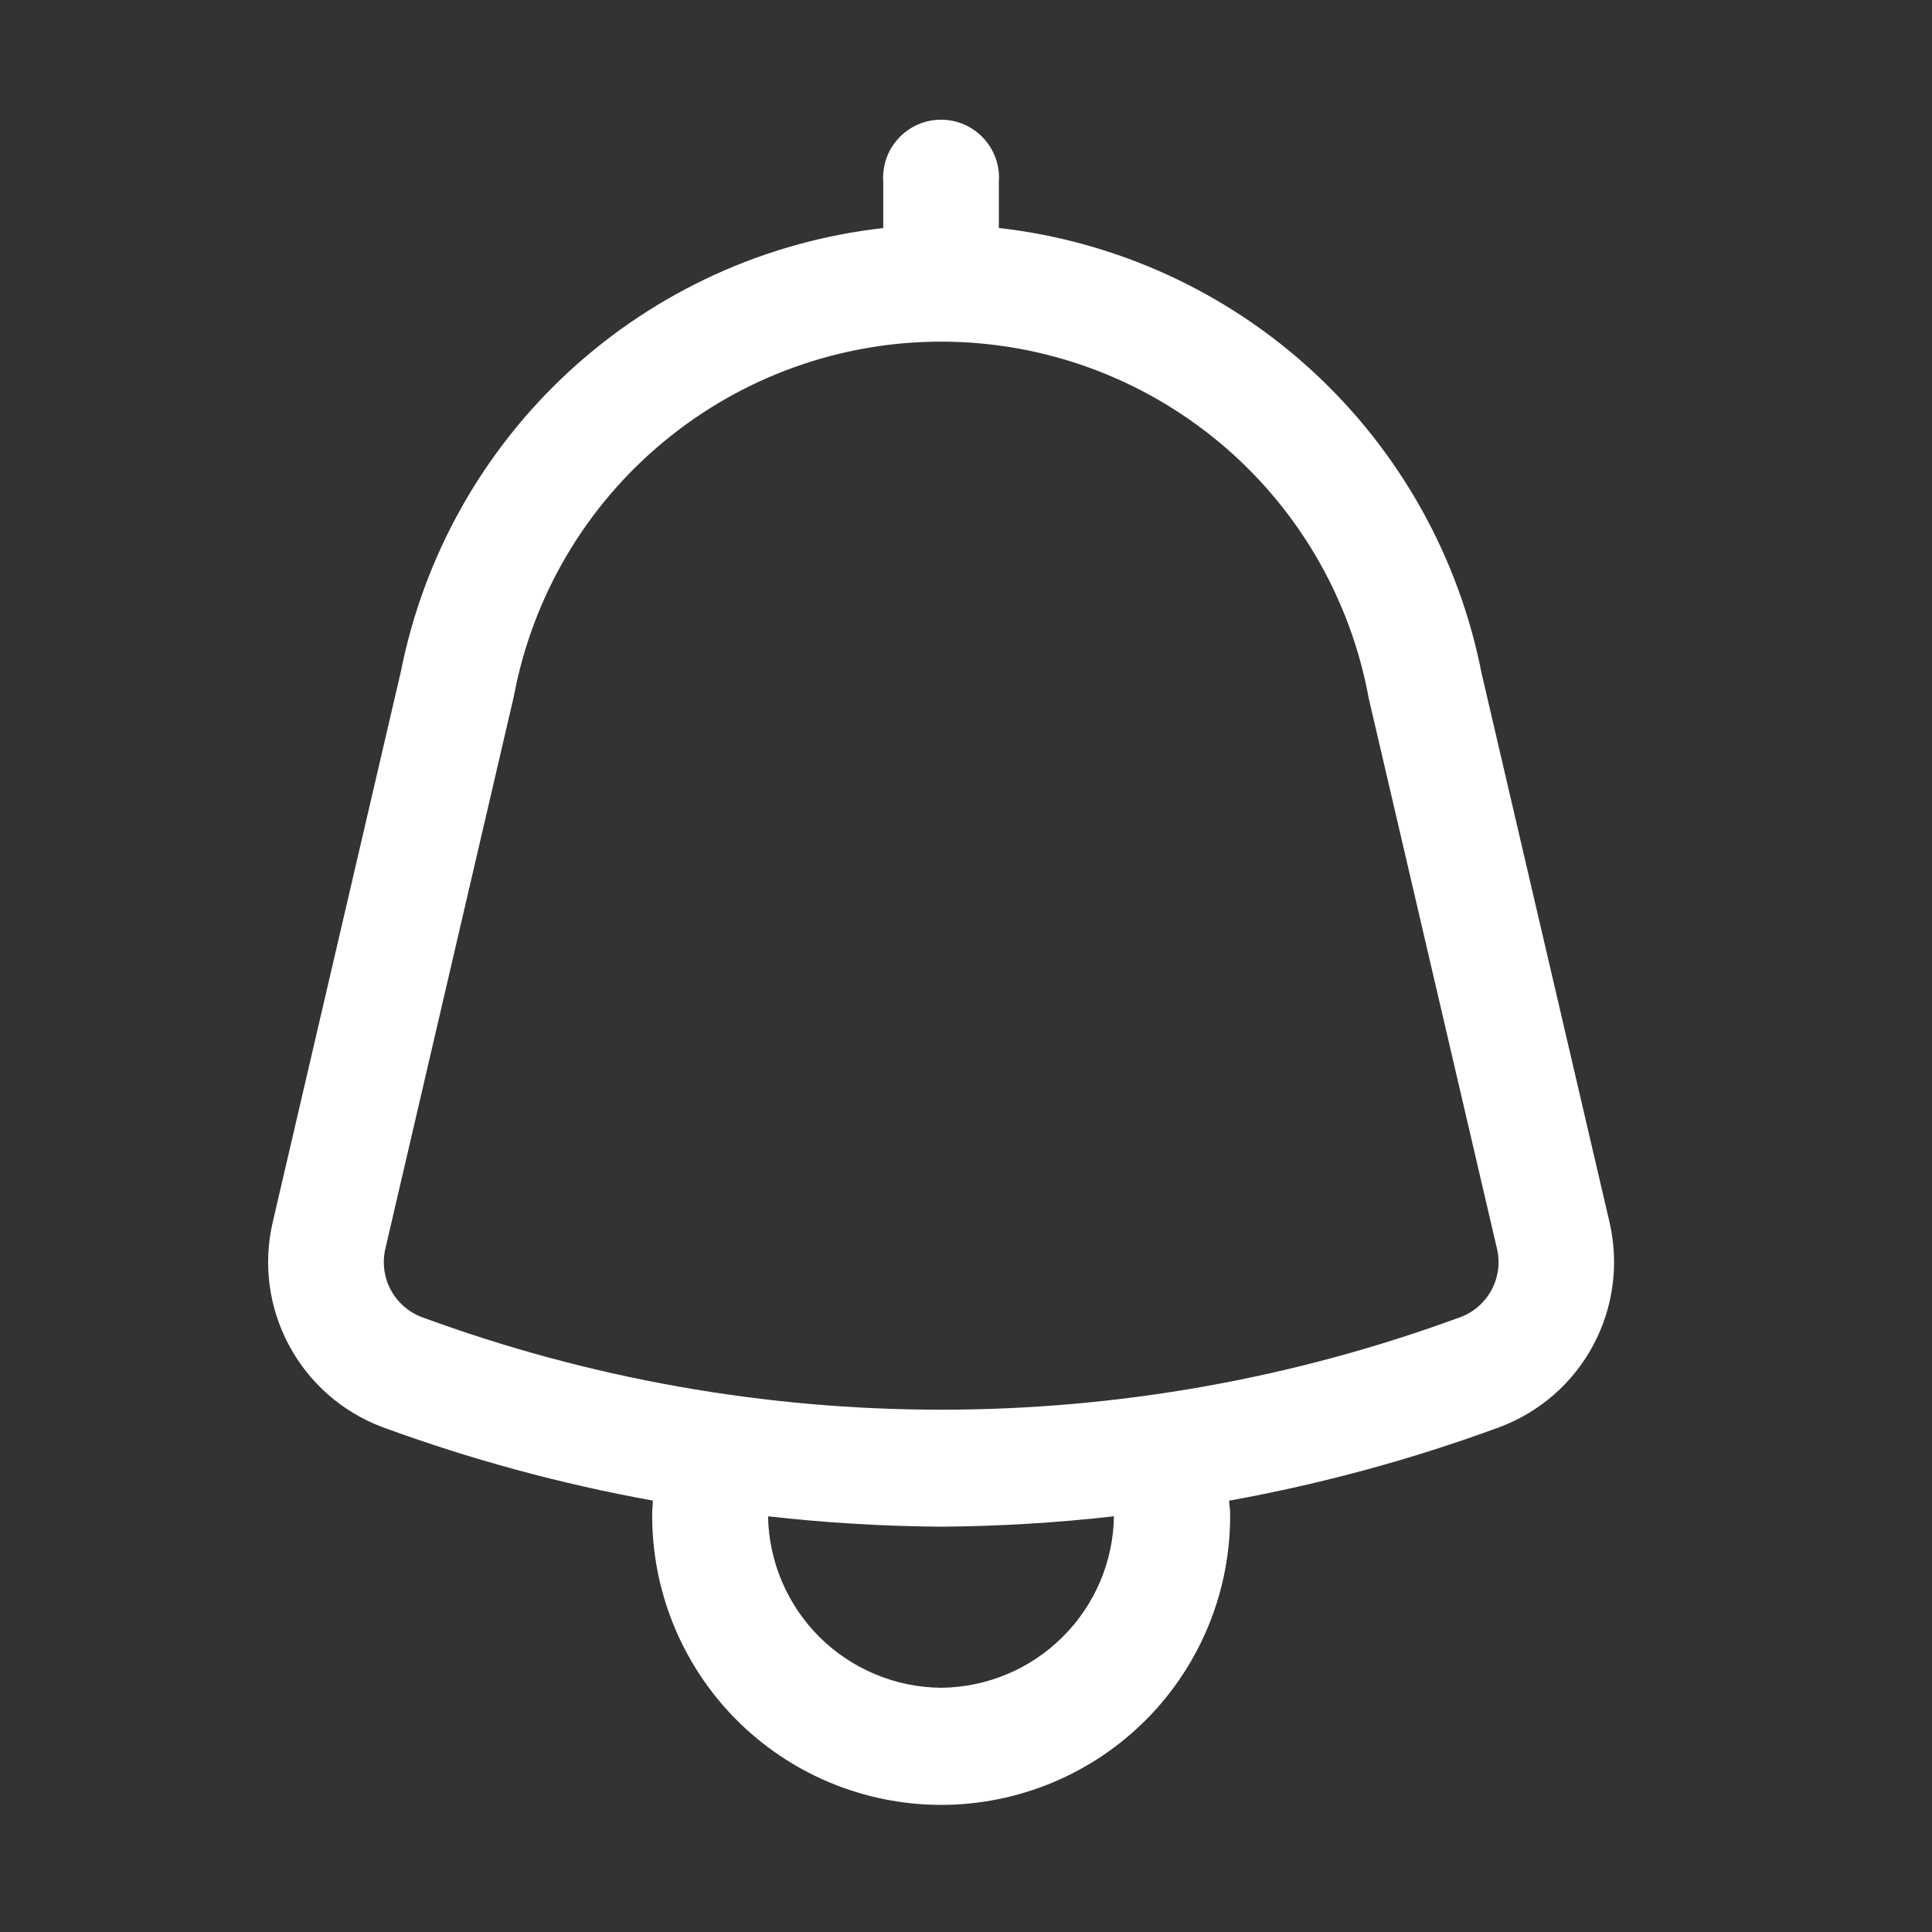 <svg width="24" height="24" viewBox="0 0 24 24" fill="none" xmlns="http://www.w3.org/2000/svg">
<rect x="0" y="0" width="24" height="24" fill="#333333" stroke="none"/>
<g clip-path="url(#clip0_971_40023)">
<path d="M19.993 15.178L18.405 8.365C18.123 6.925 17.39 5.612 16.312 4.617C15.233 3.622 13.866 2.997 12.408 2.832V2.262C12.416 2.163 12.403 2.063 12.37 1.97C12.337 1.876 12.286 1.79 12.218 1.718C12.151 1.645 12.069 1.587 11.978 1.547C11.887 1.507 11.789 1.487 11.69 1.487C11.591 1.487 11.493 1.507 11.402 1.547C11.311 1.587 11.229 1.645 11.162 1.718C11.095 1.79 11.043 1.876 11.01 1.97C10.978 2.063 10.965 2.163 10.972 2.262V2.833C9.518 2.996 8.153 3.618 7.076 4.608C5.999 5.598 5.265 6.906 4.98 8.341L3.389 15.178C3.267 15.696 3.338 16.24 3.589 16.71C3.839 17.179 4.252 17.541 4.75 17.728C5.842 18.129 6.966 18.434 8.11 18.641C8.11 18.689 8.102 18.737 8.102 18.785C8.096 19.26 8.185 19.732 8.362 20.172C8.54 20.613 8.803 21.015 9.137 21.353C9.471 21.691 9.869 21.96 10.307 22.143C10.746 22.326 11.217 22.421 11.692 22.421C12.167 22.421 12.638 22.326 13.076 22.143C13.515 21.96 13.913 21.691 14.247 21.353C14.581 21.015 14.844 20.613 15.022 20.172C15.199 19.732 15.287 19.26 15.281 18.785C15.281 18.737 15.27 18.689 15.268 18.642C16.413 18.435 17.537 18.13 18.629 17.728C19.128 17.541 19.541 17.18 19.792 16.71C20.043 16.241 20.114 15.696 19.993 15.178ZM11.69 20.966C11.125 20.961 10.584 20.736 10.182 20.338C9.781 19.94 9.551 19.401 9.541 18.836C10.255 18.917 10.972 18.96 11.69 18.965C12.408 18.96 13.125 18.917 13.838 18.836C13.829 19.401 13.599 19.94 13.197 20.338C12.796 20.736 12.255 20.961 11.69 20.966ZM18.141 16.362C13.977 17.895 9.405 17.895 5.241 16.362C5.075 16.3 4.937 16.179 4.854 16.023C4.77 15.866 4.747 15.684 4.787 15.512L6.383 8.651C6.615 7.41 7.274 6.29 8.246 5.486C9.218 4.681 10.441 4.241 11.703 4.244C12.965 4.247 14.186 4.692 15.154 5.501C16.122 6.31 16.776 7.433 17.003 8.675L18.596 15.512C18.637 15.684 18.613 15.866 18.529 16.023C18.446 16.179 18.308 16.3 18.142 16.362H18.141Z" fill="white"/>
</g>
<defs>
<clipPath id="clip0_971_40023">
<rect width="24" height="24" fill="white"/>
</clipPath>
</defs>
</svg>
